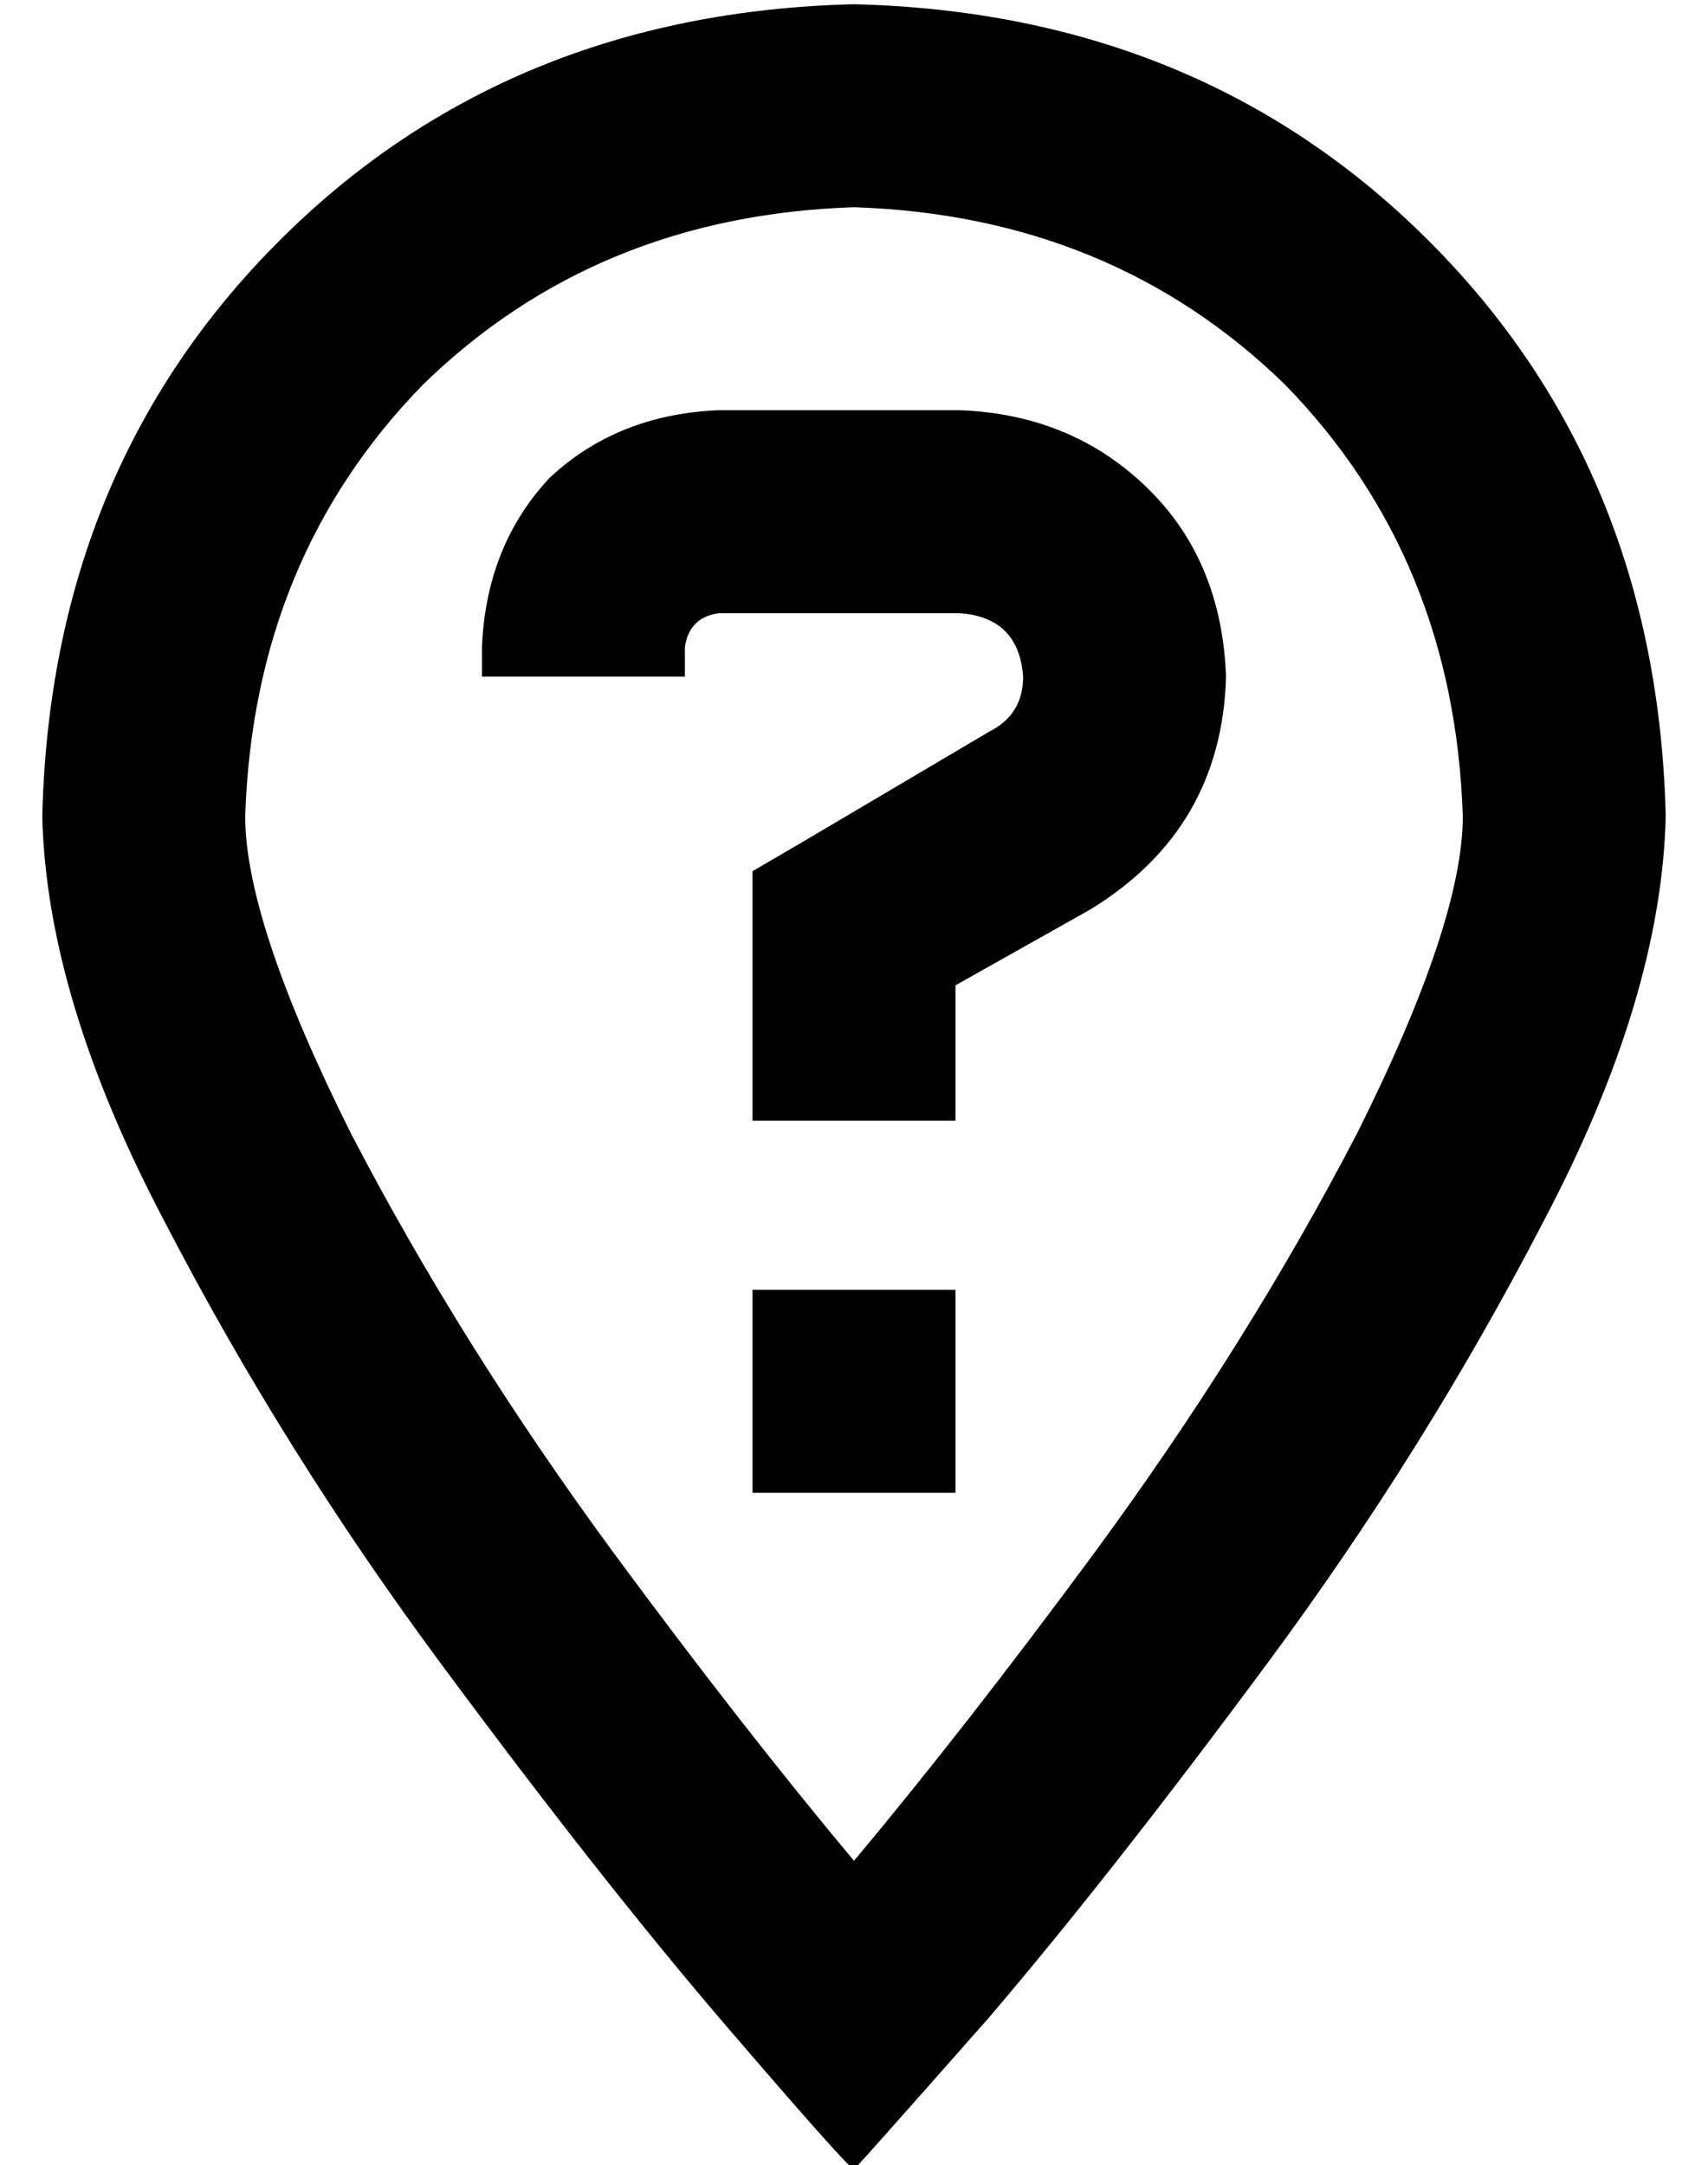 <?xml version="1.0" standalone="no"?>
<!DOCTYPE svg PUBLIC "-//W3C//DTD SVG 1.1//EN" "http://www.w3.org/Graphics/SVG/1.1/DTD/svg11.dtd" >
<svg xmlns="http://www.w3.org/2000/svg" xmlns:xlink="http://www.w3.org/1999/xlink" version="1.1" viewBox="-10 -40 404 512">
   <path fill="currentColor"
d="M336 153q-2 -61 -42 -102v0v0q-41 -40 -102 -42q-61 2 -102 42q-40 41 -42 102q0 25 25 75q26 50 62 99q31 42 57 73q26 -31 57 -73q36 -49 62 -99q25 -50 25 -75v0zM384 153q-1 43 -29 96v0v0q-28 54 -65 104v0v0q-37 50 -66 84q-30 34 -32 36v0q-2 -1 -32 -36
q-29 -34 -66 -84t-65 -104q-28 -53 -29 -96q2 -82 56 -136t136 -56q82 2 136 56t56 136v0zM104 113q1 -24 16 -40v0v0q16 -15 40 -16h57v0q27 1 45 19q17 17 18 44q-1 36 -32 55l-32 18v0v8v0v24v0h-48v0v-24v0v-21v0v-14v0l12 -7v0l44 -26v0q8 -4 8 -13q-1 -14 -15 -15h-57
v0q-7 1 -8 8v7v0h-48v0v-7v0zM168 313v-48v48v-48h48v0v48v0h-48v0z" />
</svg>
